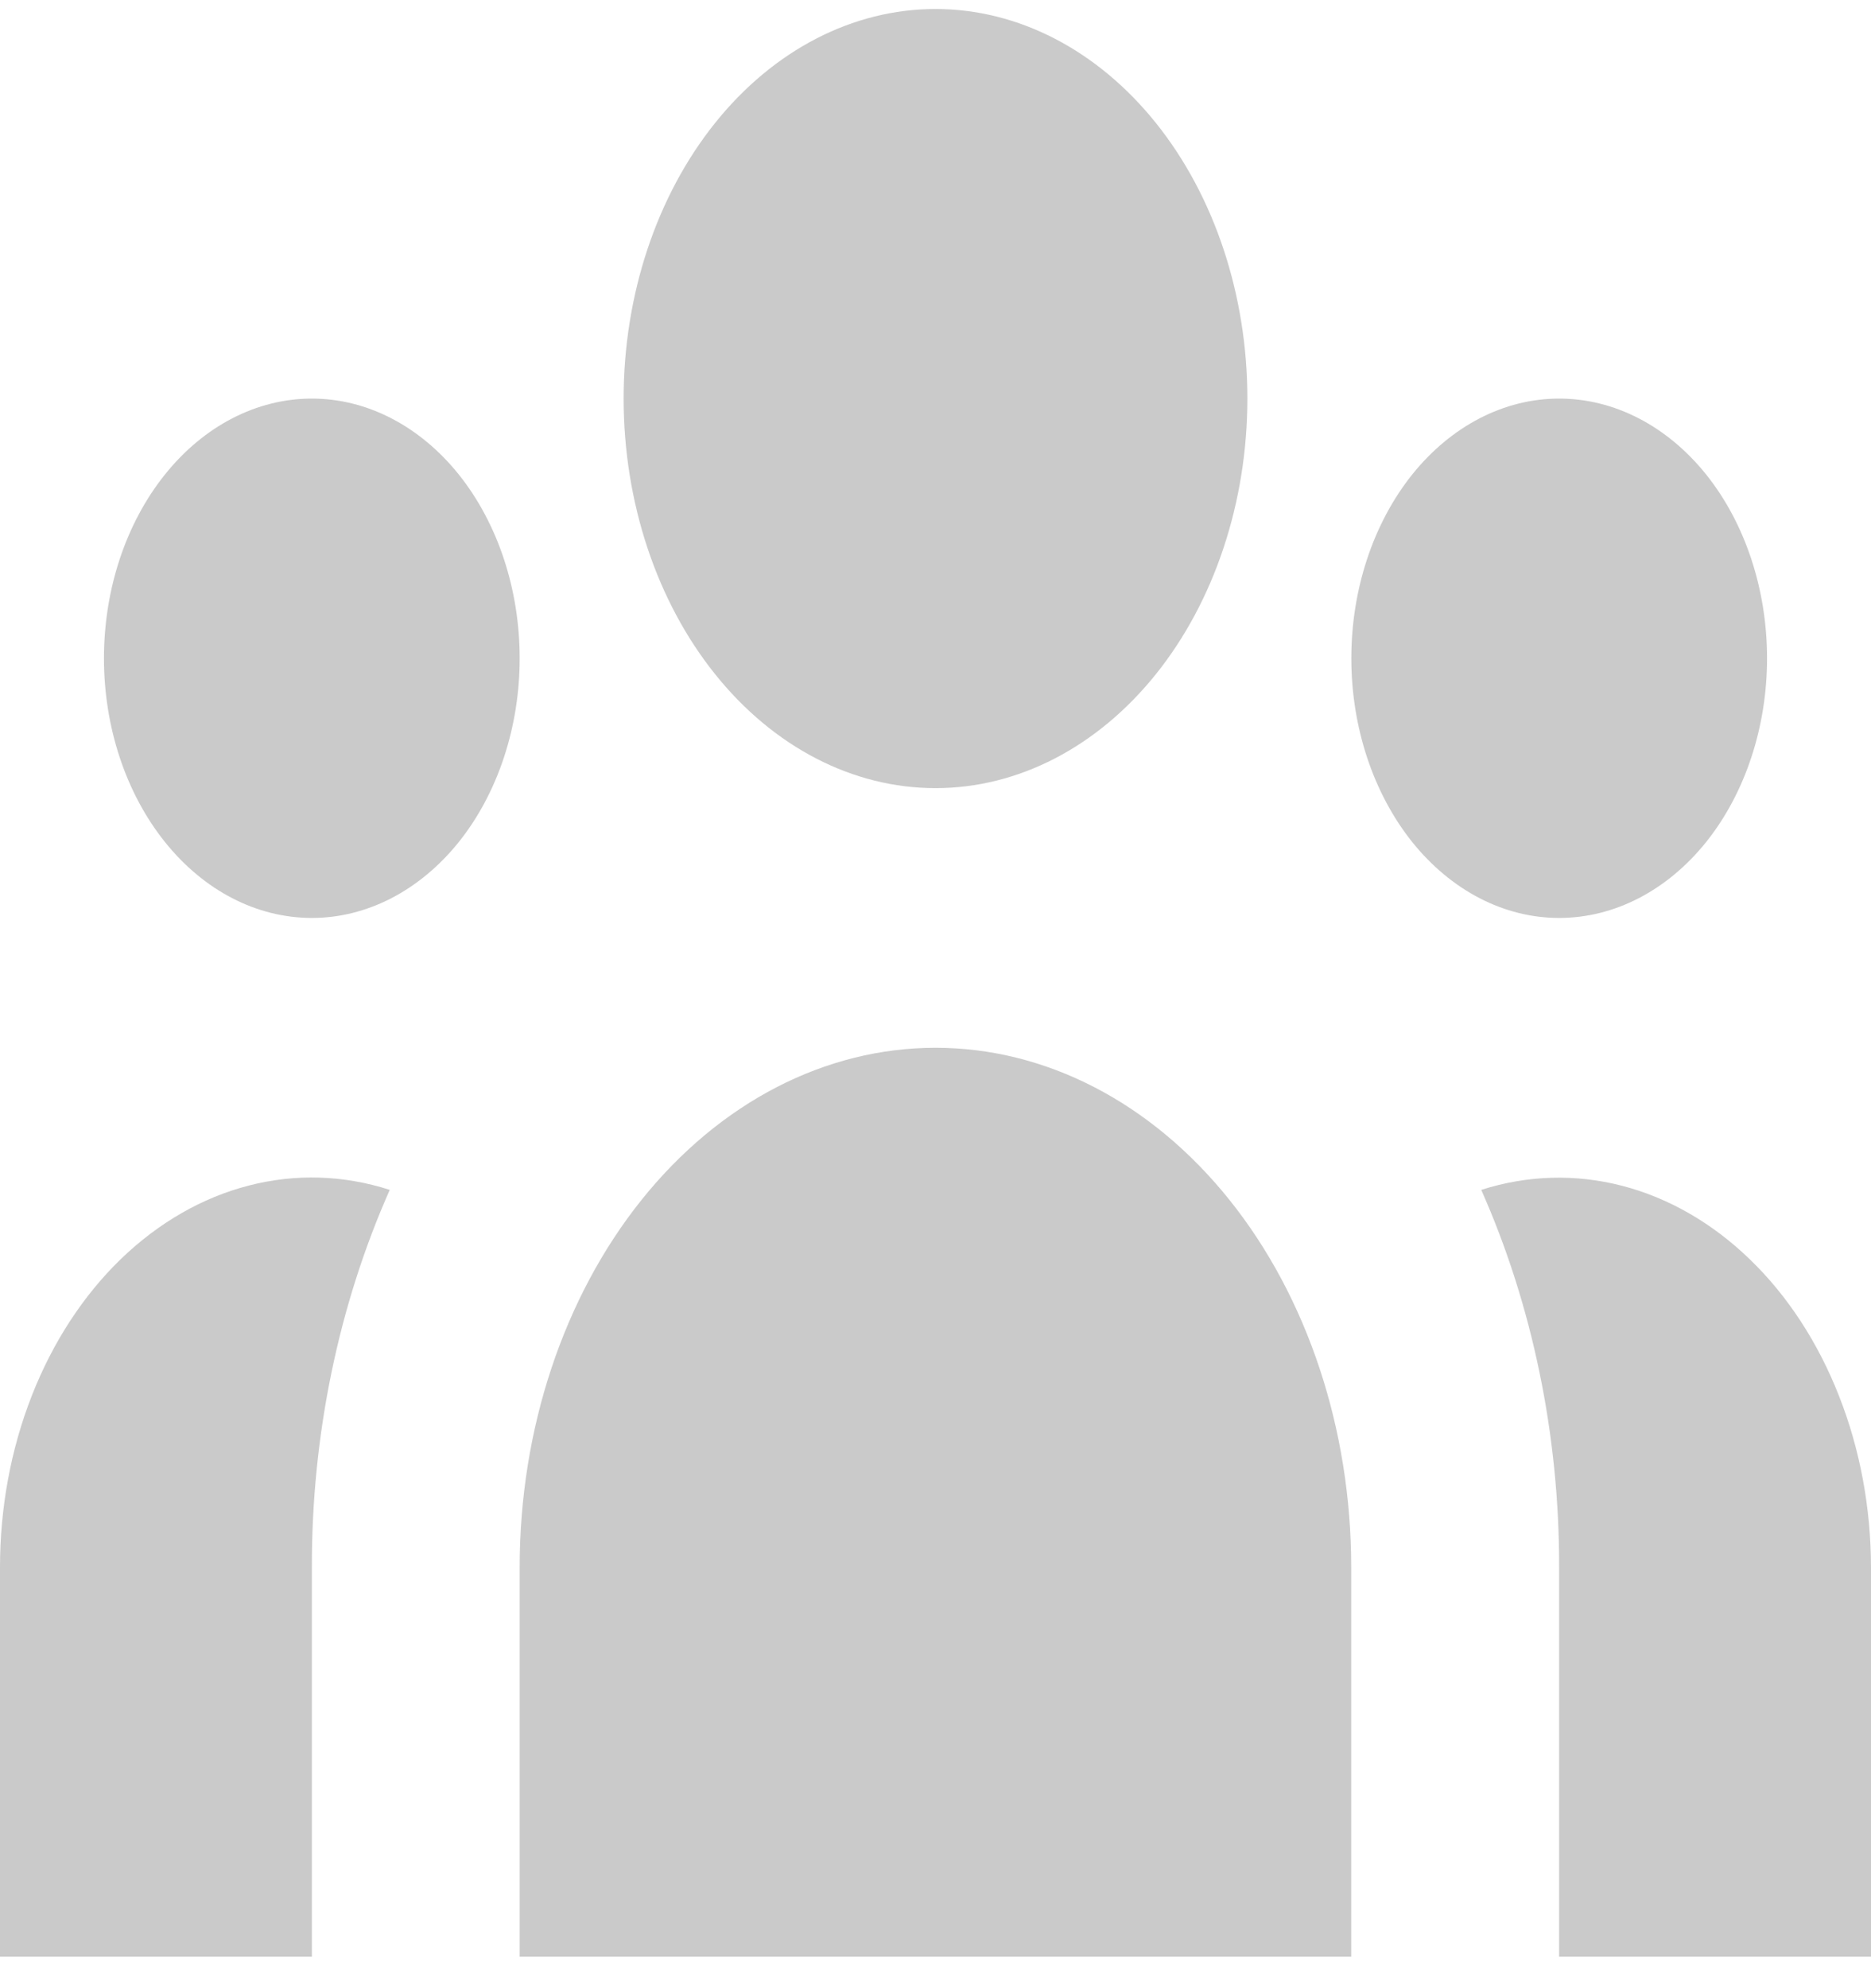 <svg width="16" height="17" viewBox="0 0 16 17" fill="none" xmlns="http://www.w3.org/2000/svg">
<path d="M10.667 3.408C10.667 4.291 10.386 5.139 9.886 5.763C9.385 6.388 8.707 6.739 8 6.739C7.293 6.739 6.614 6.388 6.114 5.763C5.614 5.139 5.333 4.291 5.333 3.408C5.333 2.525 5.614 1.677 6.114 1.053C6.614 0.428 7.293 0.077 8 0.077C8.707 0.077 9.385 0.428 9.886 1.053C10.386 1.677 10.667 2.525 10.667 3.408Z" fill="#C4C4C4" fill-opacity="0.9"/>
<path d="M15.111 5.629C15.111 6.217 14.924 6.782 14.591 7.199C14.257 7.615 13.805 7.849 13.333 7.849C12.862 7.849 12.41 7.615 12.076 7.199C11.743 6.782 11.556 6.217 11.556 5.629C11.556 5.04 11.743 4.475 12.076 4.058C12.41 3.642 12.862 3.408 13.333 3.408C13.805 3.408 14.257 3.642 14.591 4.058C14.924 4.475 15.111 5.04 15.111 5.629Z" fill="#C4C4C4" fill-opacity="0.9"/>
<path d="M11.555 13.4C11.555 12.223 11.181 11.093 10.514 10.26C9.847 9.427 8.943 8.959 8 8.959C7.057 8.959 6.153 9.427 5.486 10.26C4.819 11.093 4.444 12.223 4.444 13.4V16.731H11.555V13.4Z" fill="#C4C4C4" fill-opacity="0.9"/>
<path d="M4.444 5.629C4.444 6.217 4.257 6.782 3.924 7.199C3.59 7.615 3.138 7.849 2.667 7.849C2.195 7.849 1.743 7.615 1.41 7.199C1.076 6.782 0.889 6.217 0.889 5.629C0.889 5.04 1.076 4.475 1.41 4.058C1.743 3.642 2.195 3.408 2.667 3.408C3.138 3.408 3.59 3.642 3.924 4.058C4.257 4.475 4.444 5.04 4.444 5.629Z" fill="#C4C4C4" fill-opacity="0.9"/>
<path d="M13.333 16.731V13.4C13.335 12.272 13.105 11.161 12.667 10.174C13.061 10.048 13.473 10.036 13.871 10.139C14.269 10.242 14.644 10.458 14.965 10.769C15.287 11.08 15.547 11.479 15.726 11.935C15.906 12.391 15.999 12.892 16 13.4V16.731H13.333Z" fill="#C4C4C4" fill-opacity="0.9"/>
<path d="M3.333 10.174C2.895 11.161 2.665 12.272 2.667 13.4V16.731H2.36196e-07V13.4C-0 12.892 0.093 12.39 0.272 11.934C0.451 11.477 0.711 11.078 1.033 10.766C1.355 10.455 1.73 10.239 2.128 10.137C2.527 10.034 2.939 10.047 3.333 10.174Z" fill="#C4C4C4" fill-opacity="0.9"/>
</svg>
